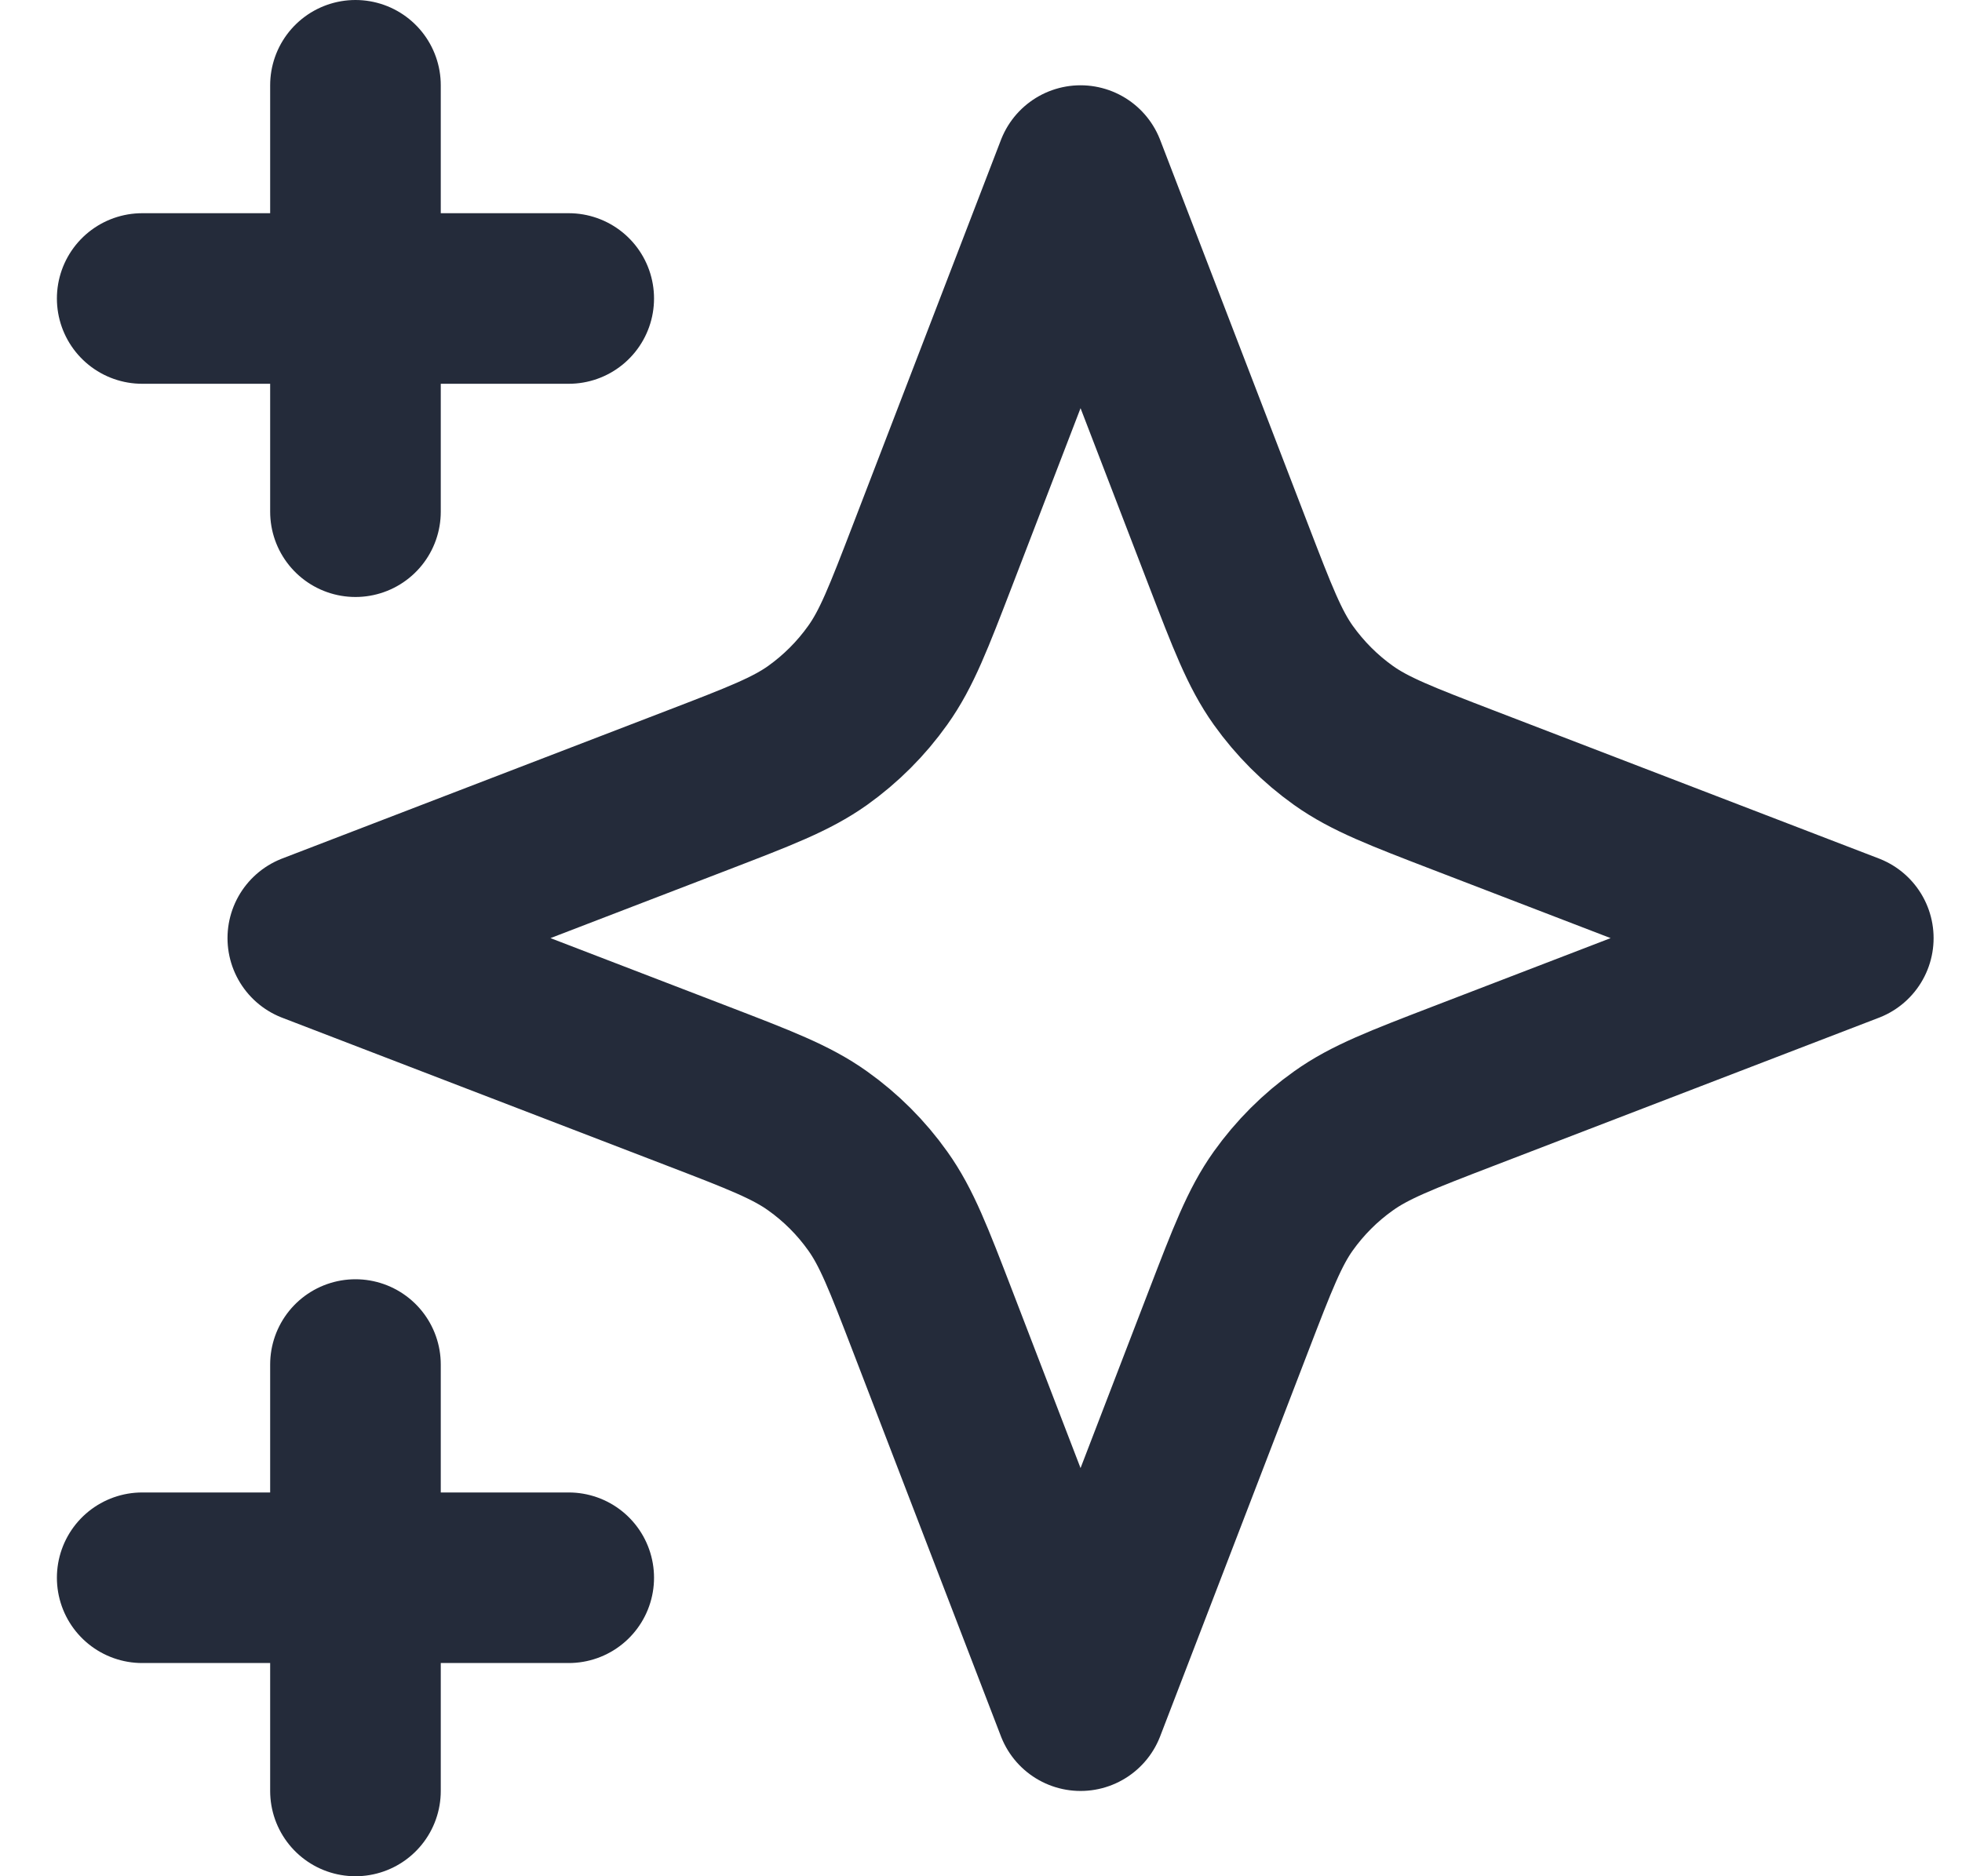 <svg width="23" height="22" viewBox="0 0 23 22" fill="none" xmlns="http://www.w3.org/2000/svg">
<path d="M4.167 21V16M4.167 6V1M1.667 3.5H6.667M1.667 18.5H6.667M12.667 2L10.933 6.509C10.651 7.242 10.51 7.609 10.29 7.917C10.096 8.19 9.857 8.429 9.584 8.624C9.275 8.843 8.909 8.984 8.176 9.266L3.667 11L8.176 12.734C8.909 13.016 9.275 13.157 9.584 13.377C9.857 13.571 10.096 13.81 10.29 14.083C10.51 14.391 10.651 14.758 10.933 15.491L12.667 20L14.401 15.491C14.683 14.758 14.824 14.391 15.043 14.083C15.238 13.81 15.476 13.571 15.75 13.377C16.058 13.157 16.425 13.016 17.158 12.734L21.667 11L17.158 9.266C16.425 8.984 16.058 8.843 15.75 8.624C15.476 8.429 15.238 8.19 15.043 7.917C14.824 7.609 14.683 7.242 14.401 6.509L12.667 2Z" stroke="#242B3A" stroke-width="2" stroke-linecap="round" stroke-linejoin="round"/>
</svg>
